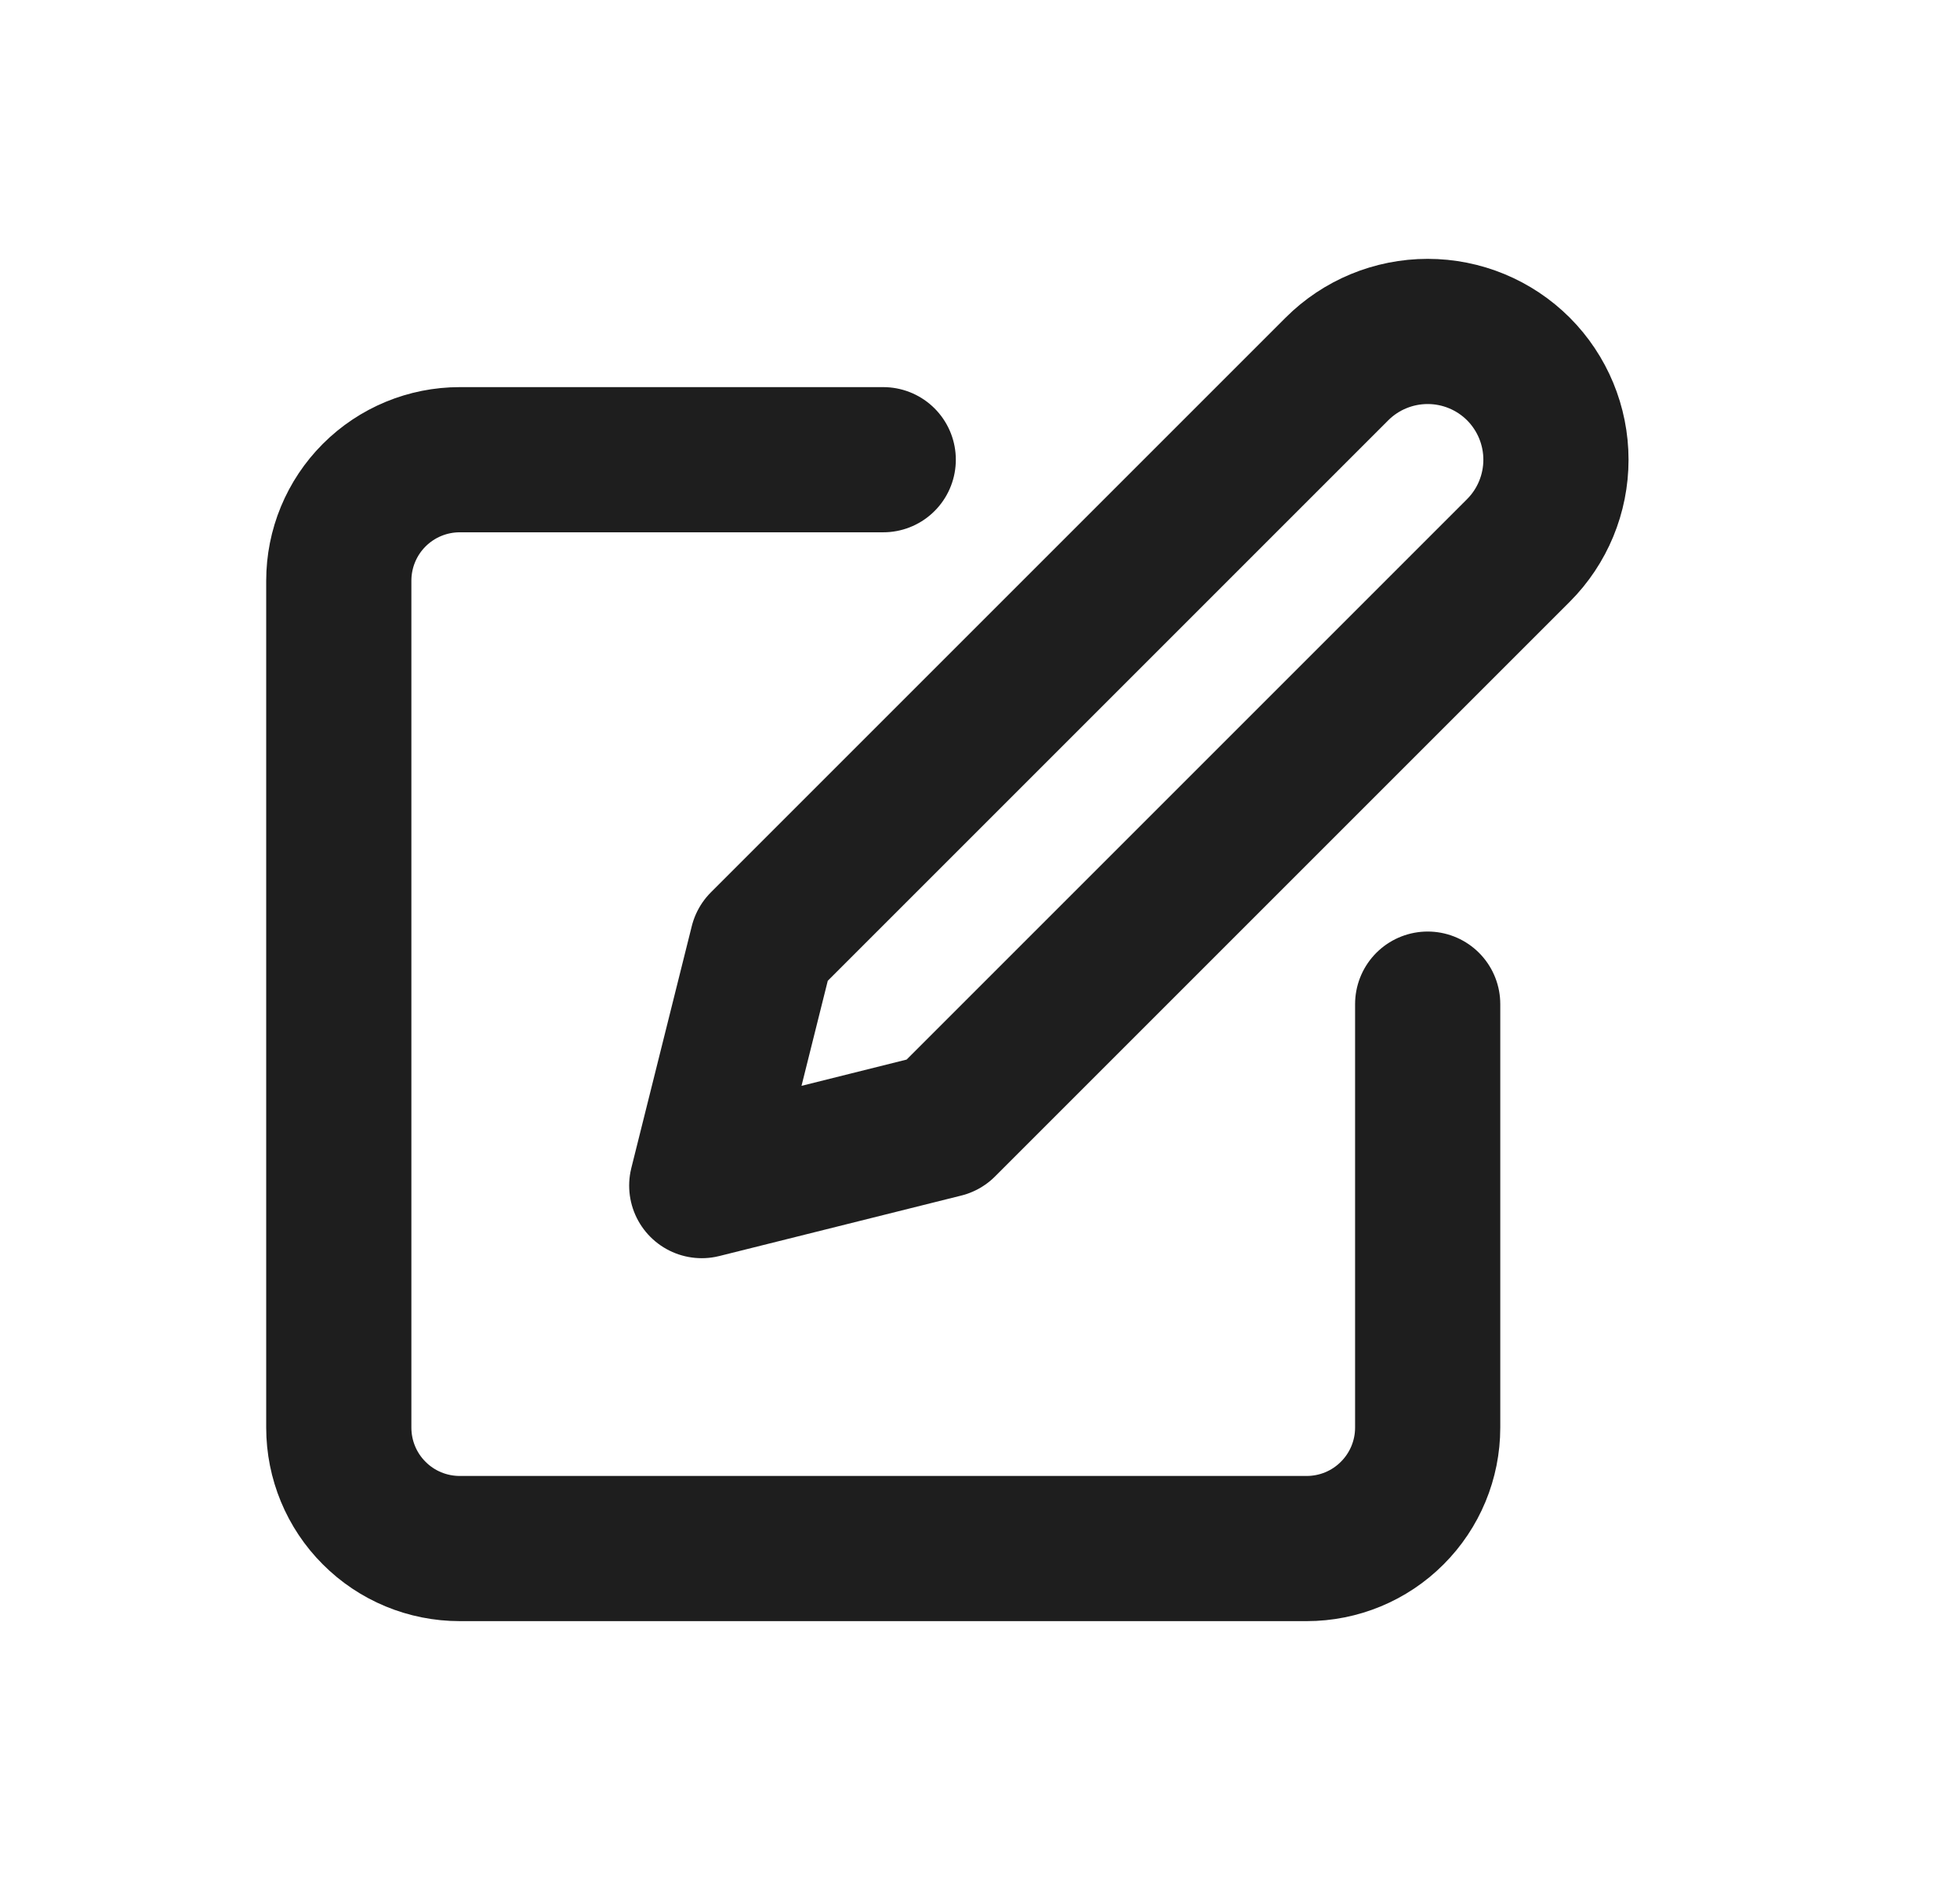 <svg width="27" height="26" viewBox="0 0 27 26" fill="none" xmlns="http://www.w3.org/2000/svg">
<g clip-path="url(#clip0_20_204)">
<path d="M12.167 6.333H6.333C5.891 6.333 5.467 6.509 5.155 6.821C4.842 7.134 4.667 7.558 4.667 8V19.667C4.667 20.109 4.842 20.533 5.155 20.845C5.467 21.158 5.891 21.333 6.333 21.333H18C18.442 21.333 18.866 21.158 19.178 20.845C19.491 20.533 19.667 20.109 19.667 19.667V13.833M18.417 5.083C18.748 4.752 19.198 4.566 19.667 4.566C20.136 4.566 20.585 4.752 20.917 5.083C21.248 5.415 21.434 5.864 21.434 6.333C21.434 6.802 21.248 7.252 20.917 7.583L13 15.5L9.667 16.333L10.5 13L18.417 5.083Z" stroke="#1E1E1E" stroke-width="2" stroke-linecap="round" stroke-linejoin="round"/>
</g>
<defs>
<clipPath id="clip0_20_204">
<rect width="20" height="20" fill="white" transform="translate(3 3)"/>
</clipPath>
</defs>
</svg>
